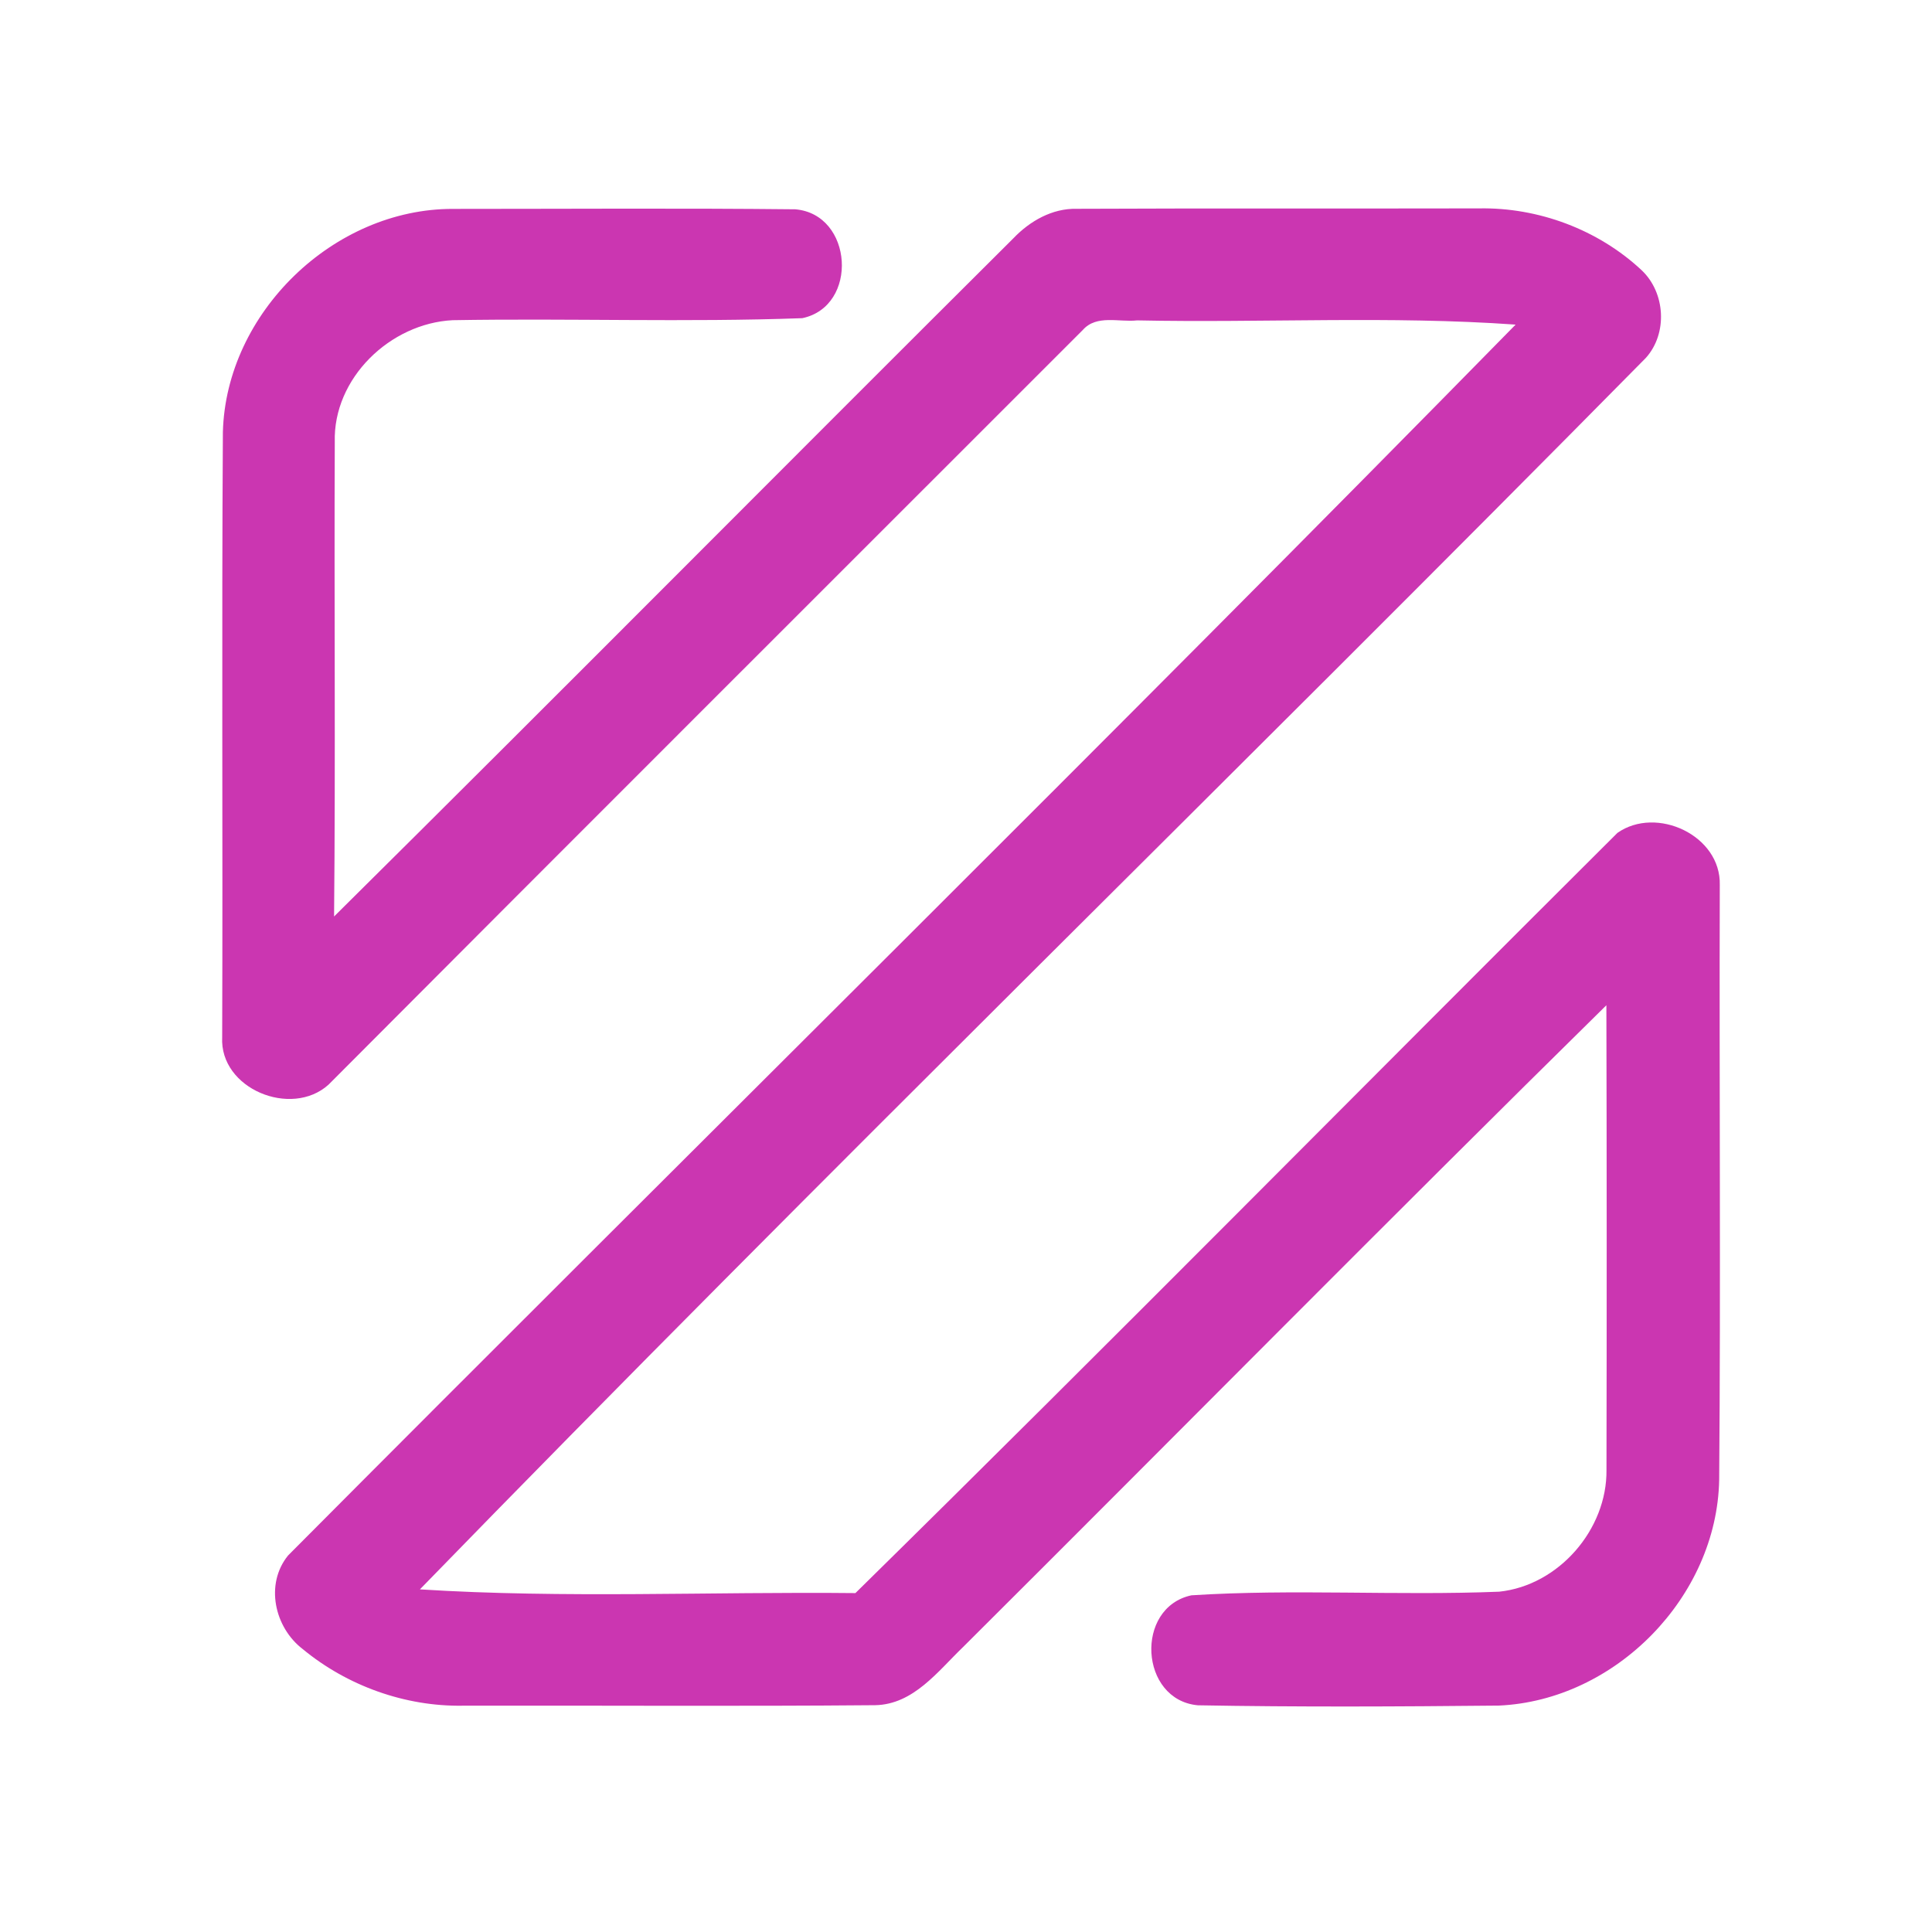 <?xml version="1.0" encoding="UTF-8" ?>
<!DOCTYPE svg PUBLIC "-//W3C//DTD SVG 1.1//EN" "http://www.w3.org/Graphics/SVG/1.1/DTD/svg11.dtd">
<svg width="192pt" height="192pt" viewBox="0 0 192 192" version="1.1" xmlns="http://www.w3.org/2000/svg">
<g id="#cb36b1ff">
<path fill="#cb36b1" opacity="1.00" d=" M 22.15 42.93 C 22.47 31.07 33.17 20.73 45.02 20.76 C 56.36 20.76 67.70 20.68 79.03 20.80 C 84.79 21.28 85.36 30.44 79.73 31.62 C 68.17 32.04 56.57 31.62 44.99 31.82 C 38.78 32.13 33.09 37.58 33.27 43.93 C 33.20 59.65 33.35 75.36 33.20 91.08 C 55.79 68.70 78.16 46.12 100.70 23.69 C 102.34 21.97 104.57 20.69 107.01 20.75 C 120.33 20.69 133.66 20.74 146.99 20.71 C 152.88 20.60 158.83 22.82 163.14 26.85 C 165.51 29.08 165.75 33.14 163.56 35.57 C 123.14 76.54 81.82 116.71 41.73 157.95 C 56.11 158.86 70.59 158.17 85.01 158.32 C 110.43 133.33 135.48 107.92 160.74 82.77 C 164.62 80.05 171.04 83.02 170.91 87.95 C 170.85 107.65 171.01 127.36 170.85 147.07 C 170.63 158.69 160.55 168.99 148.94 169.50 C 138.98 169.60 129.00 169.65 119.04 169.47 C 113.25 168.94 112.74 159.76 118.40 158.54 C 128.56 157.89 138.81 158.59 148.99 158.18 C 154.90 157.56 159.72 152.00 159.65 146.08 C 159.68 130.69 159.68 115.29 159.64 99.90 C 138.18 121.02 117.03 142.45 95.70 163.69 C 93.20 166.09 90.78 169.39 86.97 169.46 C 73.32 169.58 59.67 169.48 46.01 169.51 C 40.27 169.61 34.49 167.53 30.08 163.88 C 27.28 161.74 26.31 157.43 28.63 154.58 C 69.23 113.77 110.31 73.35 150.62 32.26 C 138.12 31.37 125.54 32.10 113.00 31.84 C 111.22 32.04 108.98 31.24 107.61 32.79 C 82.62 57.79 57.59 82.76 32.64 107.80 C 28.95 111.12 21.81 108.21 22.08 103.07 C 22.15 83.02 22.02 62.97 22.15 42.93 Z" />
</g>
</svg>
